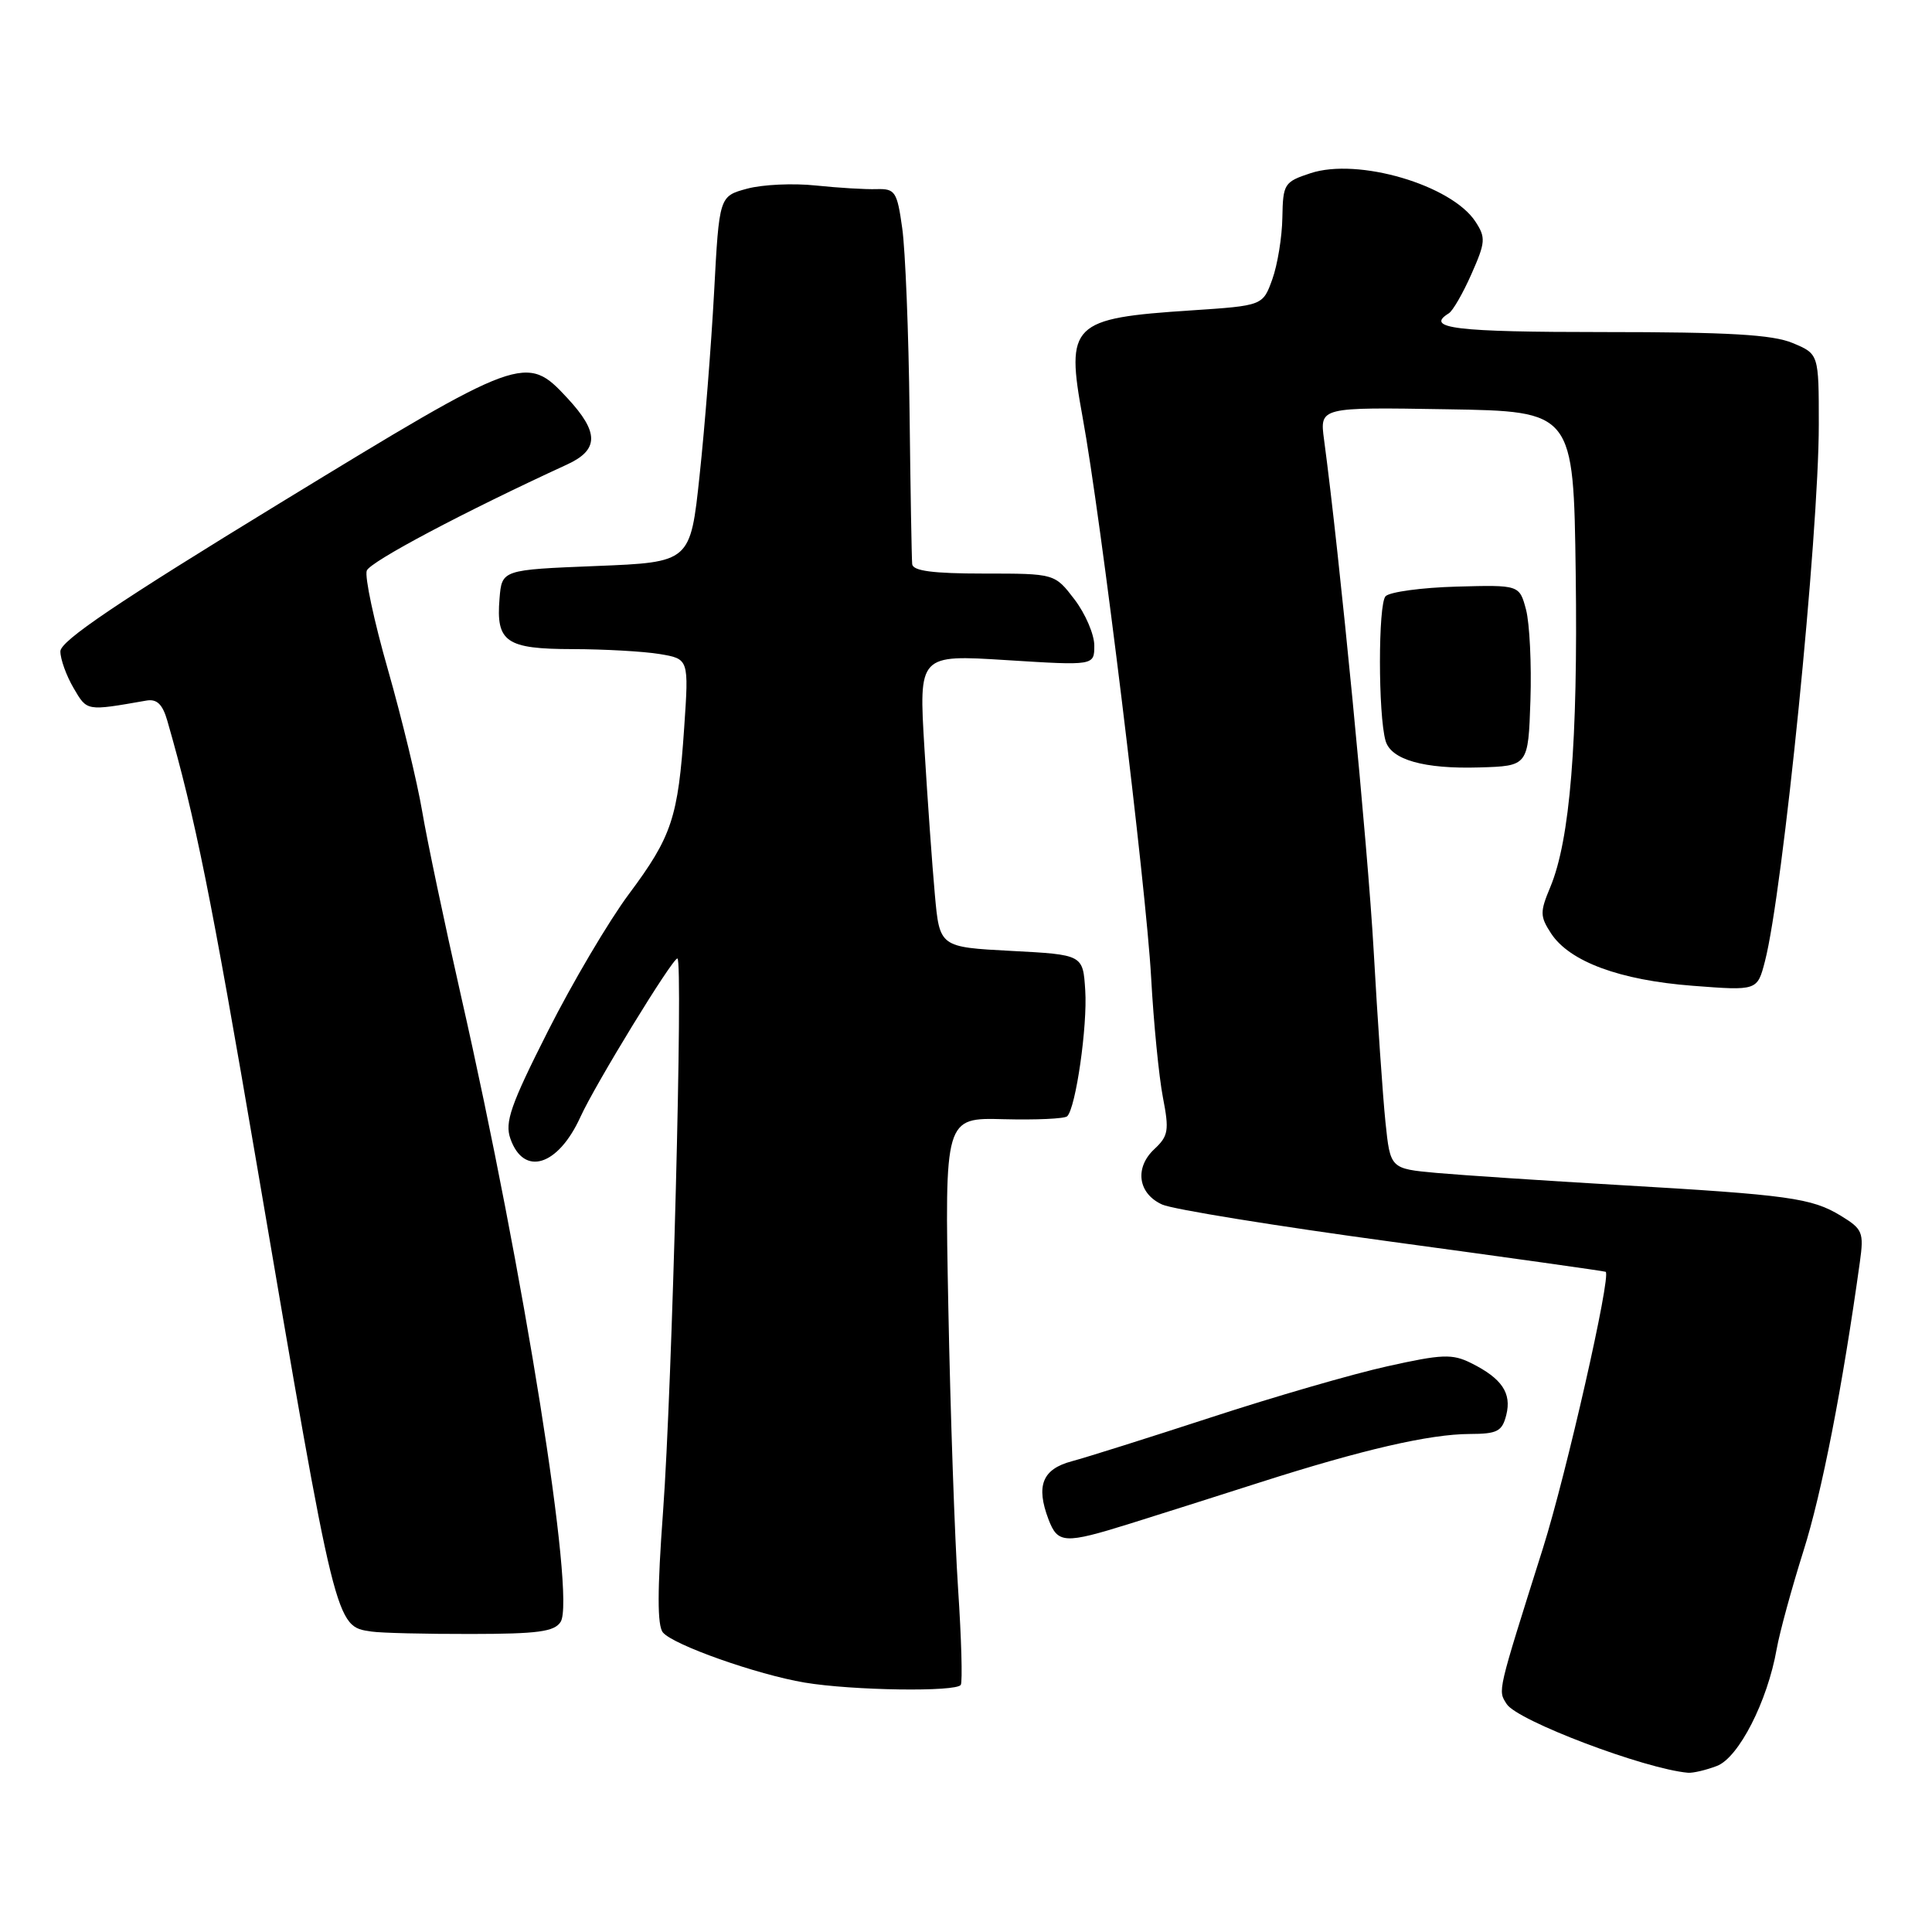<?xml version="1.0" encoding="UTF-8" standalone="no"?>
<!DOCTYPE svg PUBLIC "-//W3C//DTD SVG 1.1//EN" "http://www.w3.org/Graphics/SVG/1.1/DTD/svg11.dtd" >
<svg xmlns="http://www.w3.org/2000/svg" xmlns:xlink="http://www.w3.org/1999/xlink" version="1.1" viewBox="0 0 256 256">
 <g >
 <path fill="currentColor"
d=" M 227.49 234.00 C 230.38 232.91 234.20 225.44 235.42 218.50 C 235.81 216.30 237.41 210.45 238.97 205.50 C 241.41 197.79 244.14 183.79 246.44 167.24 C 246.99 163.28 246.81 162.86 243.91 161.09 C 240.05 158.74 237.04 158.33 214.50 157.02 C 204.60 156.44 193.74 155.72 190.36 155.42 C 184.22 154.86 184.22 154.86 183.58 148.68 C 183.23 145.28 182.53 135.07 182.02 126.00 C 181.24 112.13 177.50 73.54 175.44 58.23 C 174.87 53.95 174.87 53.95 191.69 54.23 C 208.50 54.50 208.50 54.50 208.79 76.00 C 209.09 98.28 208.04 111.28 205.42 117.55 C 204.04 120.85 204.05 121.42 205.53 123.69 C 207.98 127.42 214.62 129.88 224.28 130.62 C 232.85 131.28 232.85 131.28 233.86 127.39 C 236.25 118.22 241.00 70.86 241.00 56.26 C 241.00 46.90 241.00 46.90 237.53 45.45 C 234.87 44.34 229.07 44.00 212.53 44.00 C 192.83 44.00 188.75 43.51 191.97 41.52 C 192.51 41.19 193.86 38.84 194.98 36.30 C 196.84 32.10 196.89 31.48 195.50 29.36 C 192.32 24.51 179.94 20.87 173.65 22.95 C 170.16 24.10 170.00 24.36 169.92 28.83 C 169.88 31.40 169.28 35.08 168.59 37.00 C 167.33 40.50 167.33 40.50 157.84 41.13 C 141.94 42.17 141.19 42.92 143.45 55.28 C 145.86 68.39 151.86 117.46 152.53 129.50 C 152.86 135.55 153.57 142.71 154.09 145.40 C 154.94 149.78 154.82 150.52 152.97 152.25 C 150.30 154.73 150.78 158.16 154.00 159.61 C 155.38 160.24 169.10 162.46 184.50 164.55 C 199.90 166.64 212.62 168.43 212.76 168.52 C 213.52 169.02 207.56 195.26 204.46 205.11 C 198.34 224.51 198.47 223.94 199.64 225.79 C 201.03 228.00 217.97 234.41 223.68 234.90 C 224.34 234.95 226.05 234.55 227.49 234.00 Z  M 127.31 223.25 C 127.55 222.84 127.39 217.10 126.95 210.50 C 126.51 203.90 125.93 187.16 125.66 173.30 C 125.17 148.09 125.17 148.09 132.99 148.30 C 137.29 148.41 141.08 148.24 141.41 147.91 C 142.55 146.79 144.11 135.94 143.80 131.23 C 143.50 126.50 143.50 126.50 134.00 126.00 C 124.50 125.50 124.50 125.50 123.87 118.50 C 123.52 114.65 122.90 105.93 122.49 99.12 C 121.74 86.74 121.74 86.74 133.37 87.47 C 145.00 88.20 145.00 88.20 145.00 85.53 C 145.00 84.07 143.82 81.32 142.38 79.43 C 139.76 76.00 139.76 76.00 130.38 76.00 C 123.61 76.00 120.96 75.65 120.87 74.75 C 120.80 74.06 120.64 64.95 120.52 54.50 C 120.40 44.05 119.96 33.13 119.55 30.24 C 118.87 25.37 118.61 24.99 116.15 25.06 C 114.69 25.11 111.07 24.89 108.10 24.58 C 105.12 24.26 101.03 24.45 99.00 25.00 C 95.30 26.00 95.30 26.00 94.62 38.75 C 94.24 45.76 93.38 56.67 92.70 63.00 C 91.48 74.50 91.48 74.50 78.99 75.00 C 66.50 75.50 66.50 75.50 66.19 79.32 C 65.71 85.07 67.05 86.00 75.87 86.01 C 80.07 86.02 85.25 86.31 87.39 86.66 C 91.28 87.31 91.28 87.31 90.66 96.40 C 89.85 108.36 89.03 110.83 83.31 118.50 C 80.67 122.05 75.85 130.20 72.61 136.62 C 67.66 146.41 66.86 148.71 67.63 150.88 C 69.40 155.93 73.95 154.51 76.91 148.00 C 78.87 143.69 89.08 127.00 89.76 127.00 C 90.54 127.00 89.06 183.93 87.86 200.26 C 87.09 210.75 87.08 215.39 87.84 216.31 C 89.22 217.97 100.32 221.89 106.62 222.95 C 112.97 224.01 126.76 224.21 127.31 223.25 Z  M 74.29 214.90 C 76.29 211.74 69.44 168.73 61.07 131.89 C 58.90 122.32 56.59 111.35 55.94 107.50 C 55.29 103.65 53.25 95.22 51.41 88.76 C 49.56 82.31 48.30 76.39 48.60 75.61 C 49.06 74.41 61.50 67.82 75.14 61.55 C 79.38 59.60 79.39 57.29 75.19 52.76 C 69.72 46.86 69.23 47.04 37.15 66.63 C 15.61 79.79 8.00 84.92 8.00 86.31 C 8.00 87.35 8.79 89.53 9.75 91.17 C 11.56 94.26 11.38 94.23 19.40 92.83 C 20.79 92.59 21.54 93.31 22.17 95.50 C 25.90 108.48 27.92 118.52 34.06 154.50 C 44.56 216.09 44.41 215.48 49.23 216.19 C 50.48 216.38 56.40 216.52 62.39 216.51 C 71.27 216.50 73.47 216.21 74.29 214.90 Z  M 149.73 201.89 C 153.45 200.73 161.22 198.26 167.00 196.41 C 180.47 192.10 189.41 190.03 194.73 190.01 C 198.41 190.00 199.04 189.67 199.59 187.49 C 200.32 184.59 199.01 182.65 194.94 180.62 C 192.43 179.37 191.10 179.42 183.79 181.05 C 179.23 182.06 168.75 185.10 160.50 187.80 C 152.25 190.49 143.93 193.12 142.00 193.63 C 138.12 194.67 137.24 196.86 138.93 201.32 C 140.16 204.55 141.04 204.60 149.73 201.89 Z  M 202.79 92.79 C 202.95 88.00 202.68 82.60 202.21 80.79 C 201.33 77.50 201.33 77.50 192.98 77.73 C 188.39 77.86 184.17 78.43 183.60 79.00 C 182.60 80.00 182.60 94.73 183.60 98.18 C 184.33 100.67 188.69 101.91 196.00 101.69 C 202.50 101.50 202.50 101.50 202.79 92.79 Z "/>
</g>
</svg>